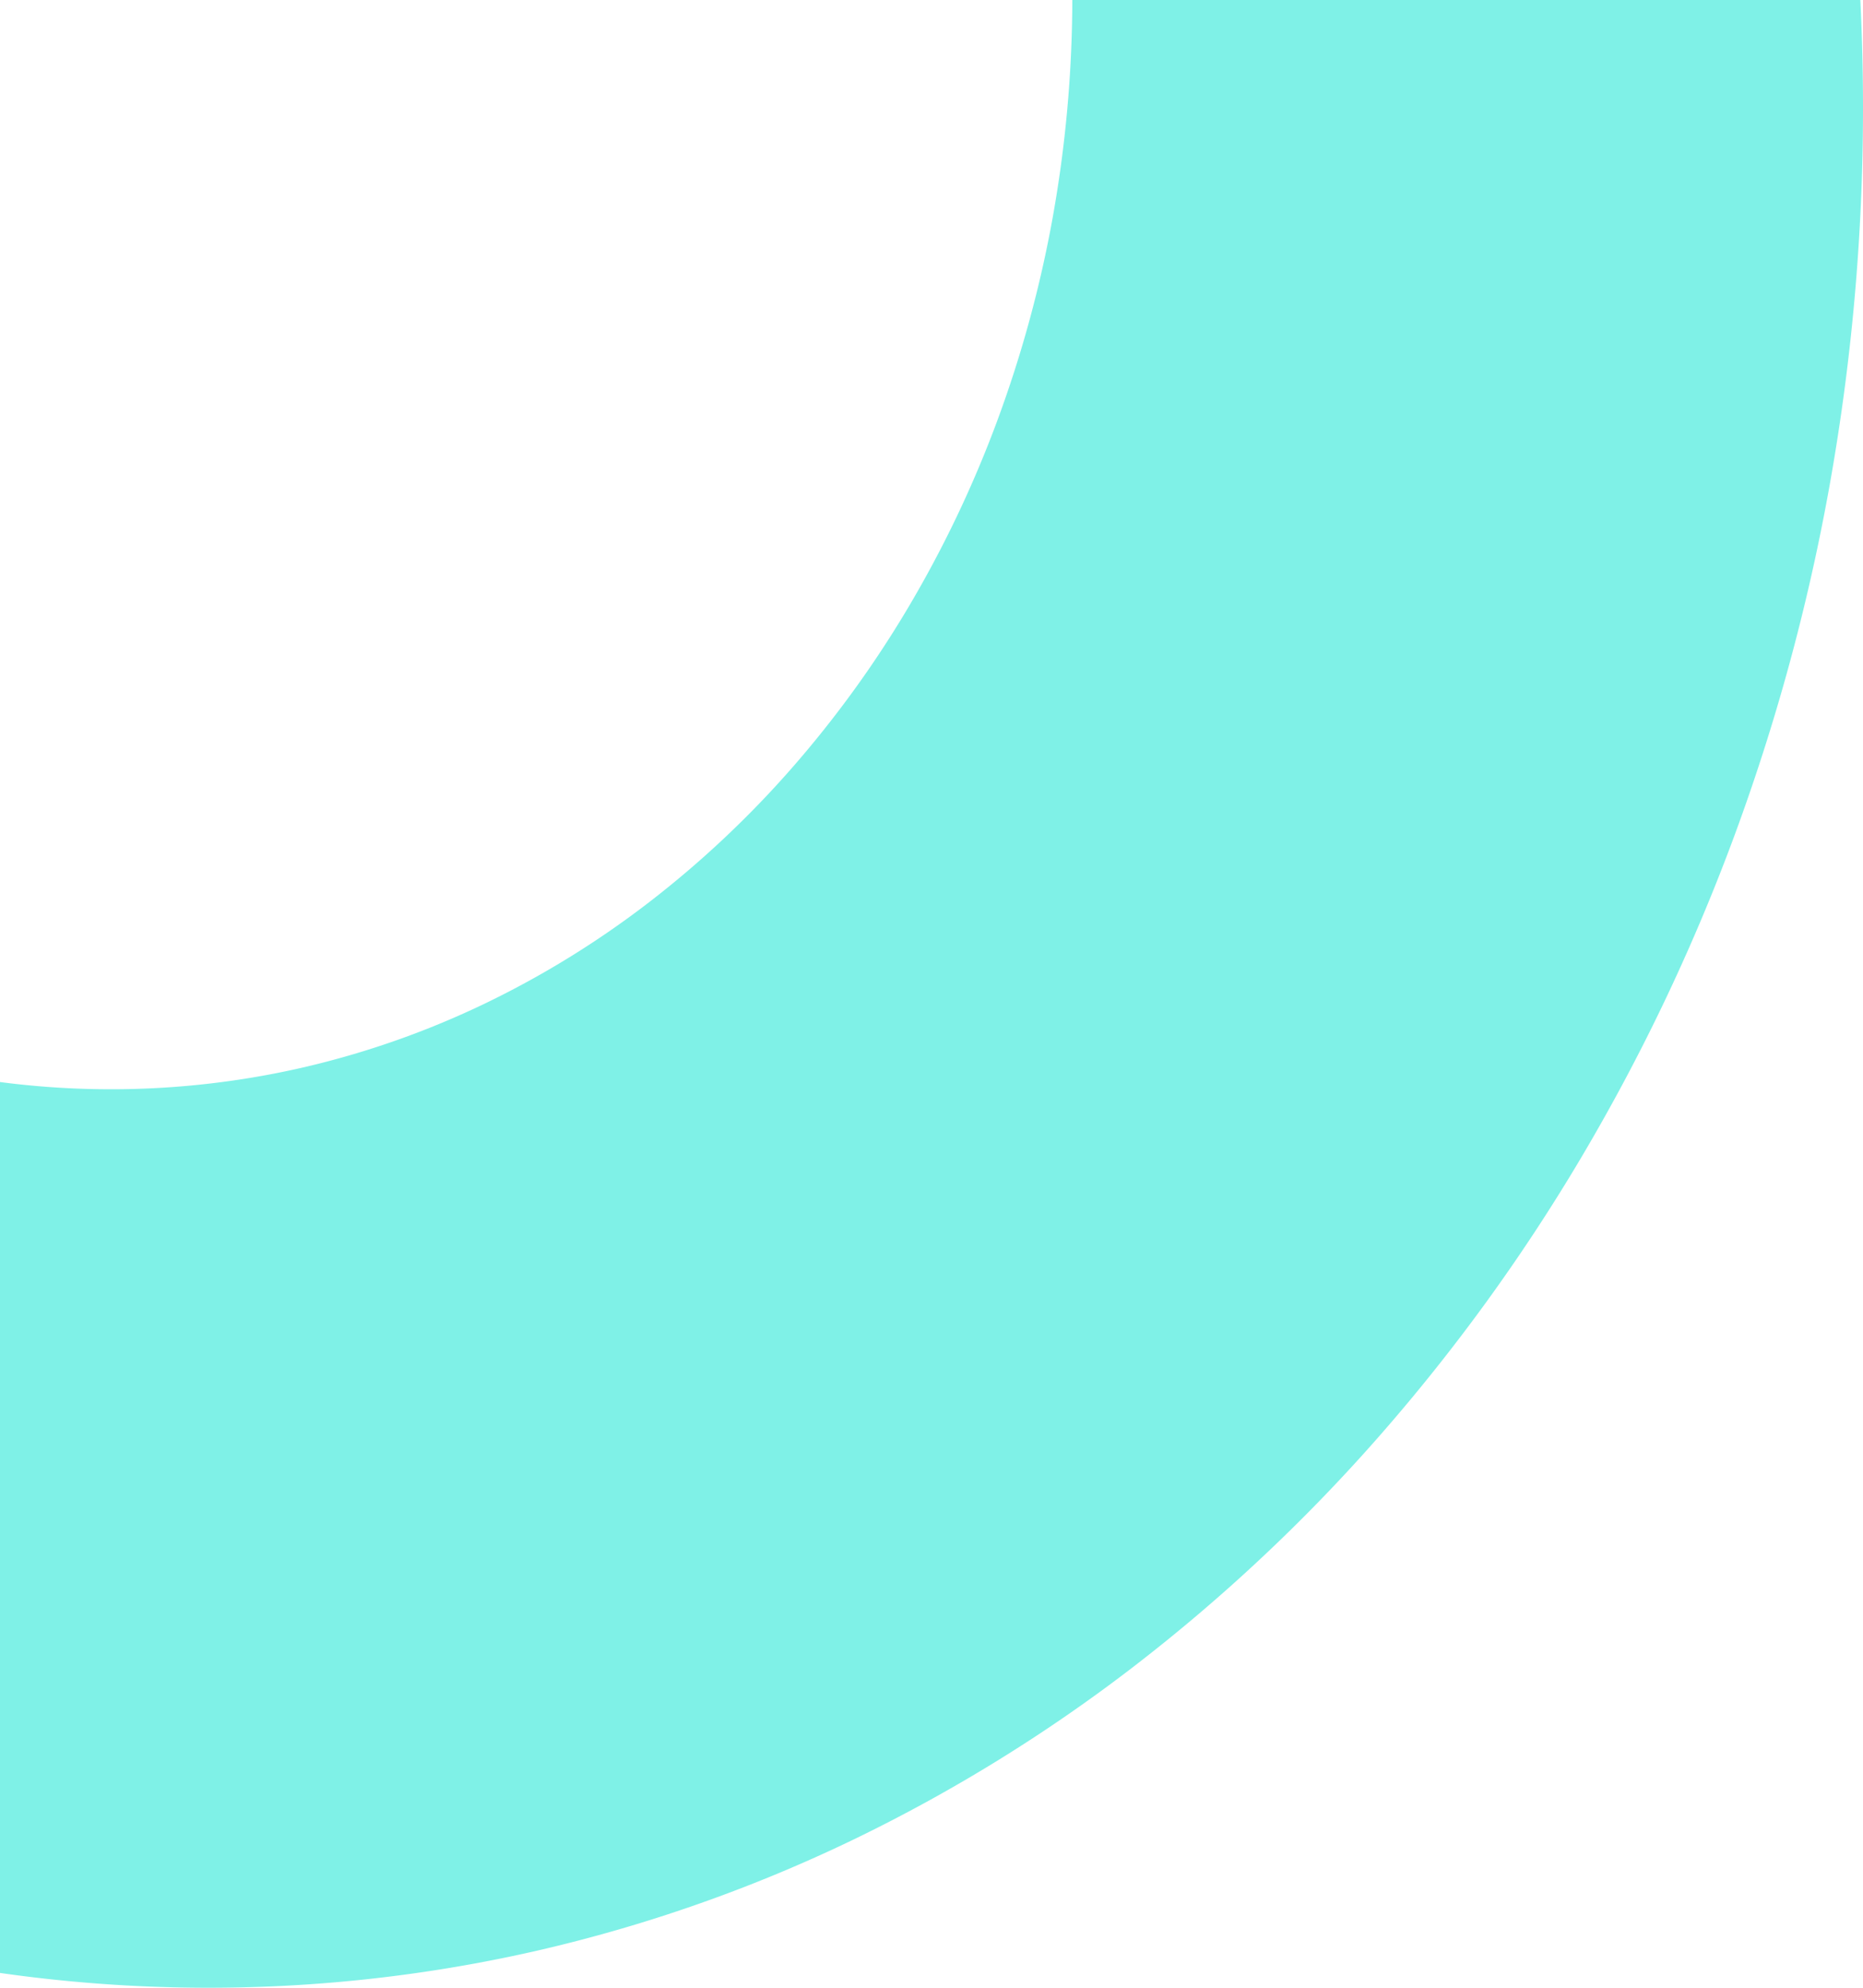 <svg xmlns="http://www.w3.org/2000/svg" width="240" height="256" viewBox="0 0 240 256">
  <g id="Group_1" data-name="Group 1" transform="translate(182.976 75.044) rotate(90)">
    <path id="Intersection_1" data-name="Intersection 1" d="M.346,256Q0,249.077,0,242.13a276.009,276.009,0,0,1,4.33-48.8,265.512,265.512,0,0,1,12.419-45.45A254.092,254.092,0,0,1,36.4,106.753,239.909,239.909,0,0,1,62.427,70.918,223.264,223.264,0,0,1,93.971,41.352a206.618,206.618,0,0,1,36.2-22.325A193.964,193.964,0,0,1,170.184,4.92,190,190,0,0,1,240,1.908V116.645a110.4,110.4,0,0,0-39.26,1.928,112.7,112.7,0,0,0-23.245,8.2,120.021,120.021,0,0,0-21.036,12.971,129.7,129.7,0,0,0-18.328,17.179,139.437,139.437,0,0,0-15.121,20.82,147.659,147.659,0,0,0-11.418,23.9,154.231,154.231,0,0,0-7.216,26.407A160.318,160.318,0,0,0,101.861,256Z" transform="translate(180.956 -57.024) rotate(90)" fill="#7ff1e7"/>
  </g>
</svg>

